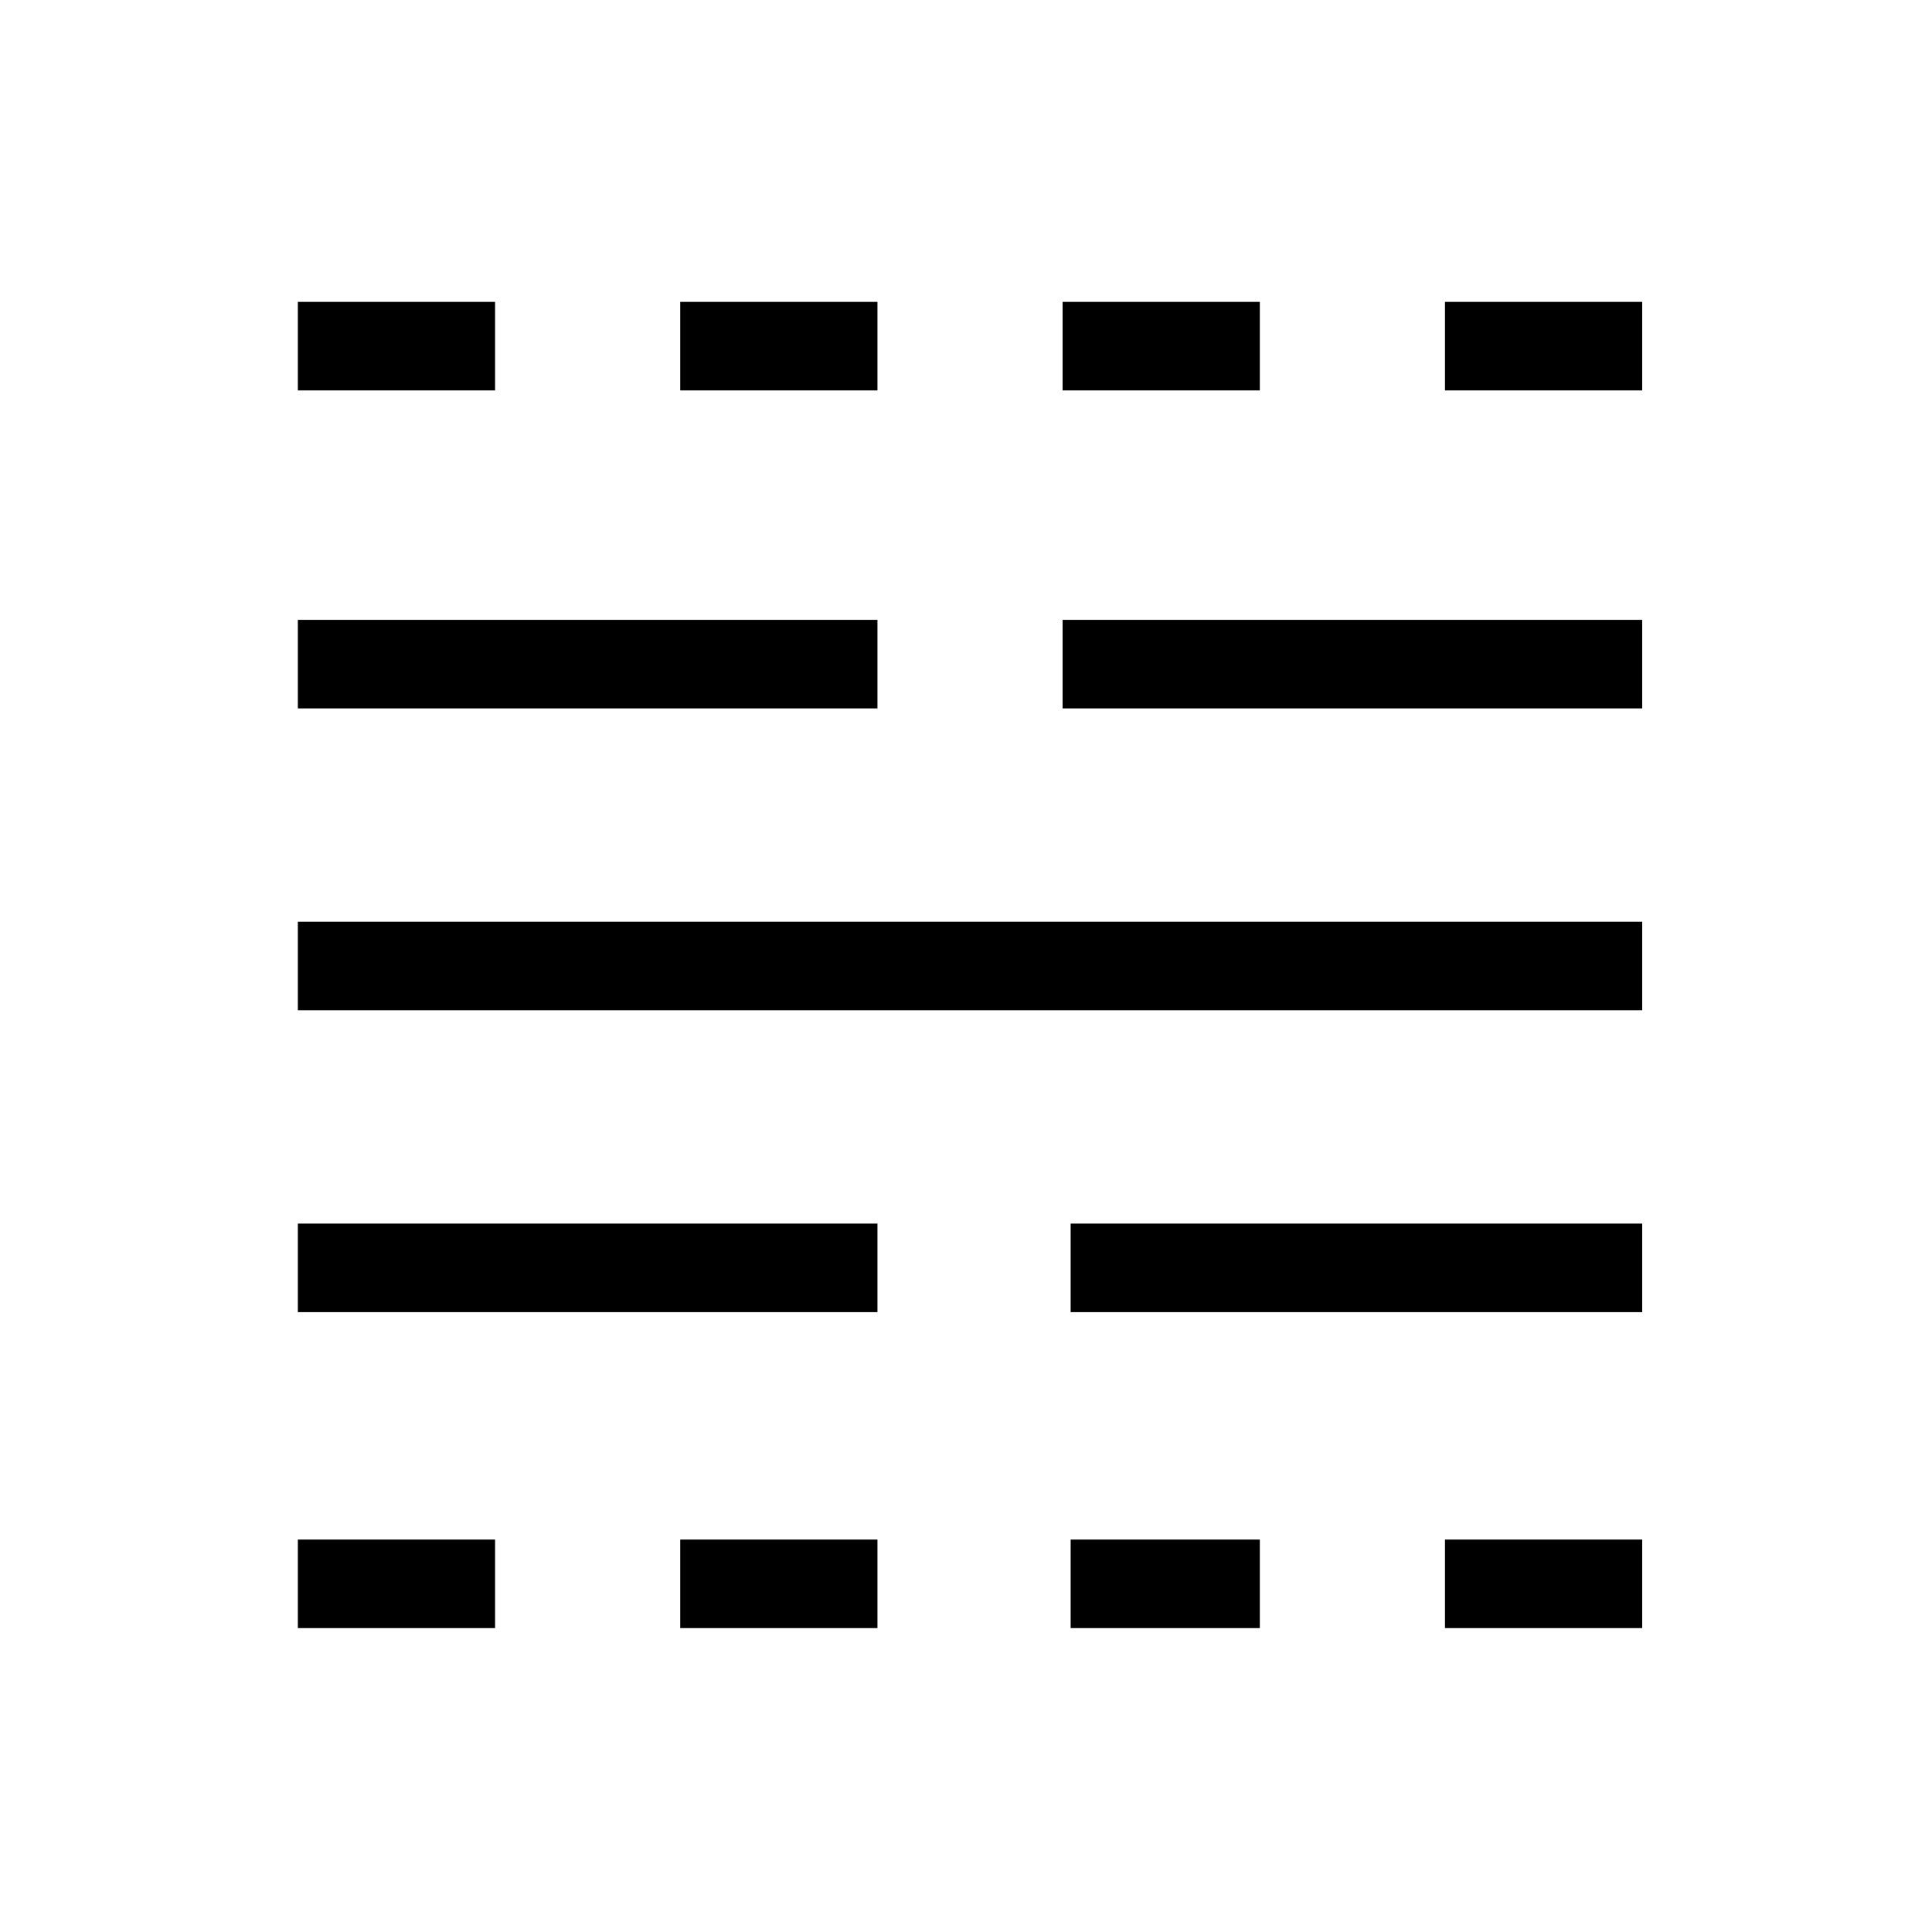 <svg xmlns="http://www.w3.org/2000/svg" height="48" width="48"><path d="M7.4 40.45V38.25H12.3V40.45ZM7.4 32.6V30.4H21.8V32.6ZM7.4 25.1V22.9H40.8V25.1ZM7.4 17.6V15.4H21.8V17.6ZM7.4 9.7V7.5H12.3V9.7ZM16.9 40.45V38.25H21.8V40.45ZM16.9 9.7V7.5H21.8V9.7ZM26.6 40.45V38.25H31.3V40.45ZM26.6 32.6V30.4H40.8V32.6ZM26.4 17.6V15.4H40.8V17.6ZM26.4 9.7V7.5H31.3V9.7ZM35.9 40.45V38.25H40.8V40.45ZM35.9 9.7V7.5H40.8V9.7Z"/></svg>